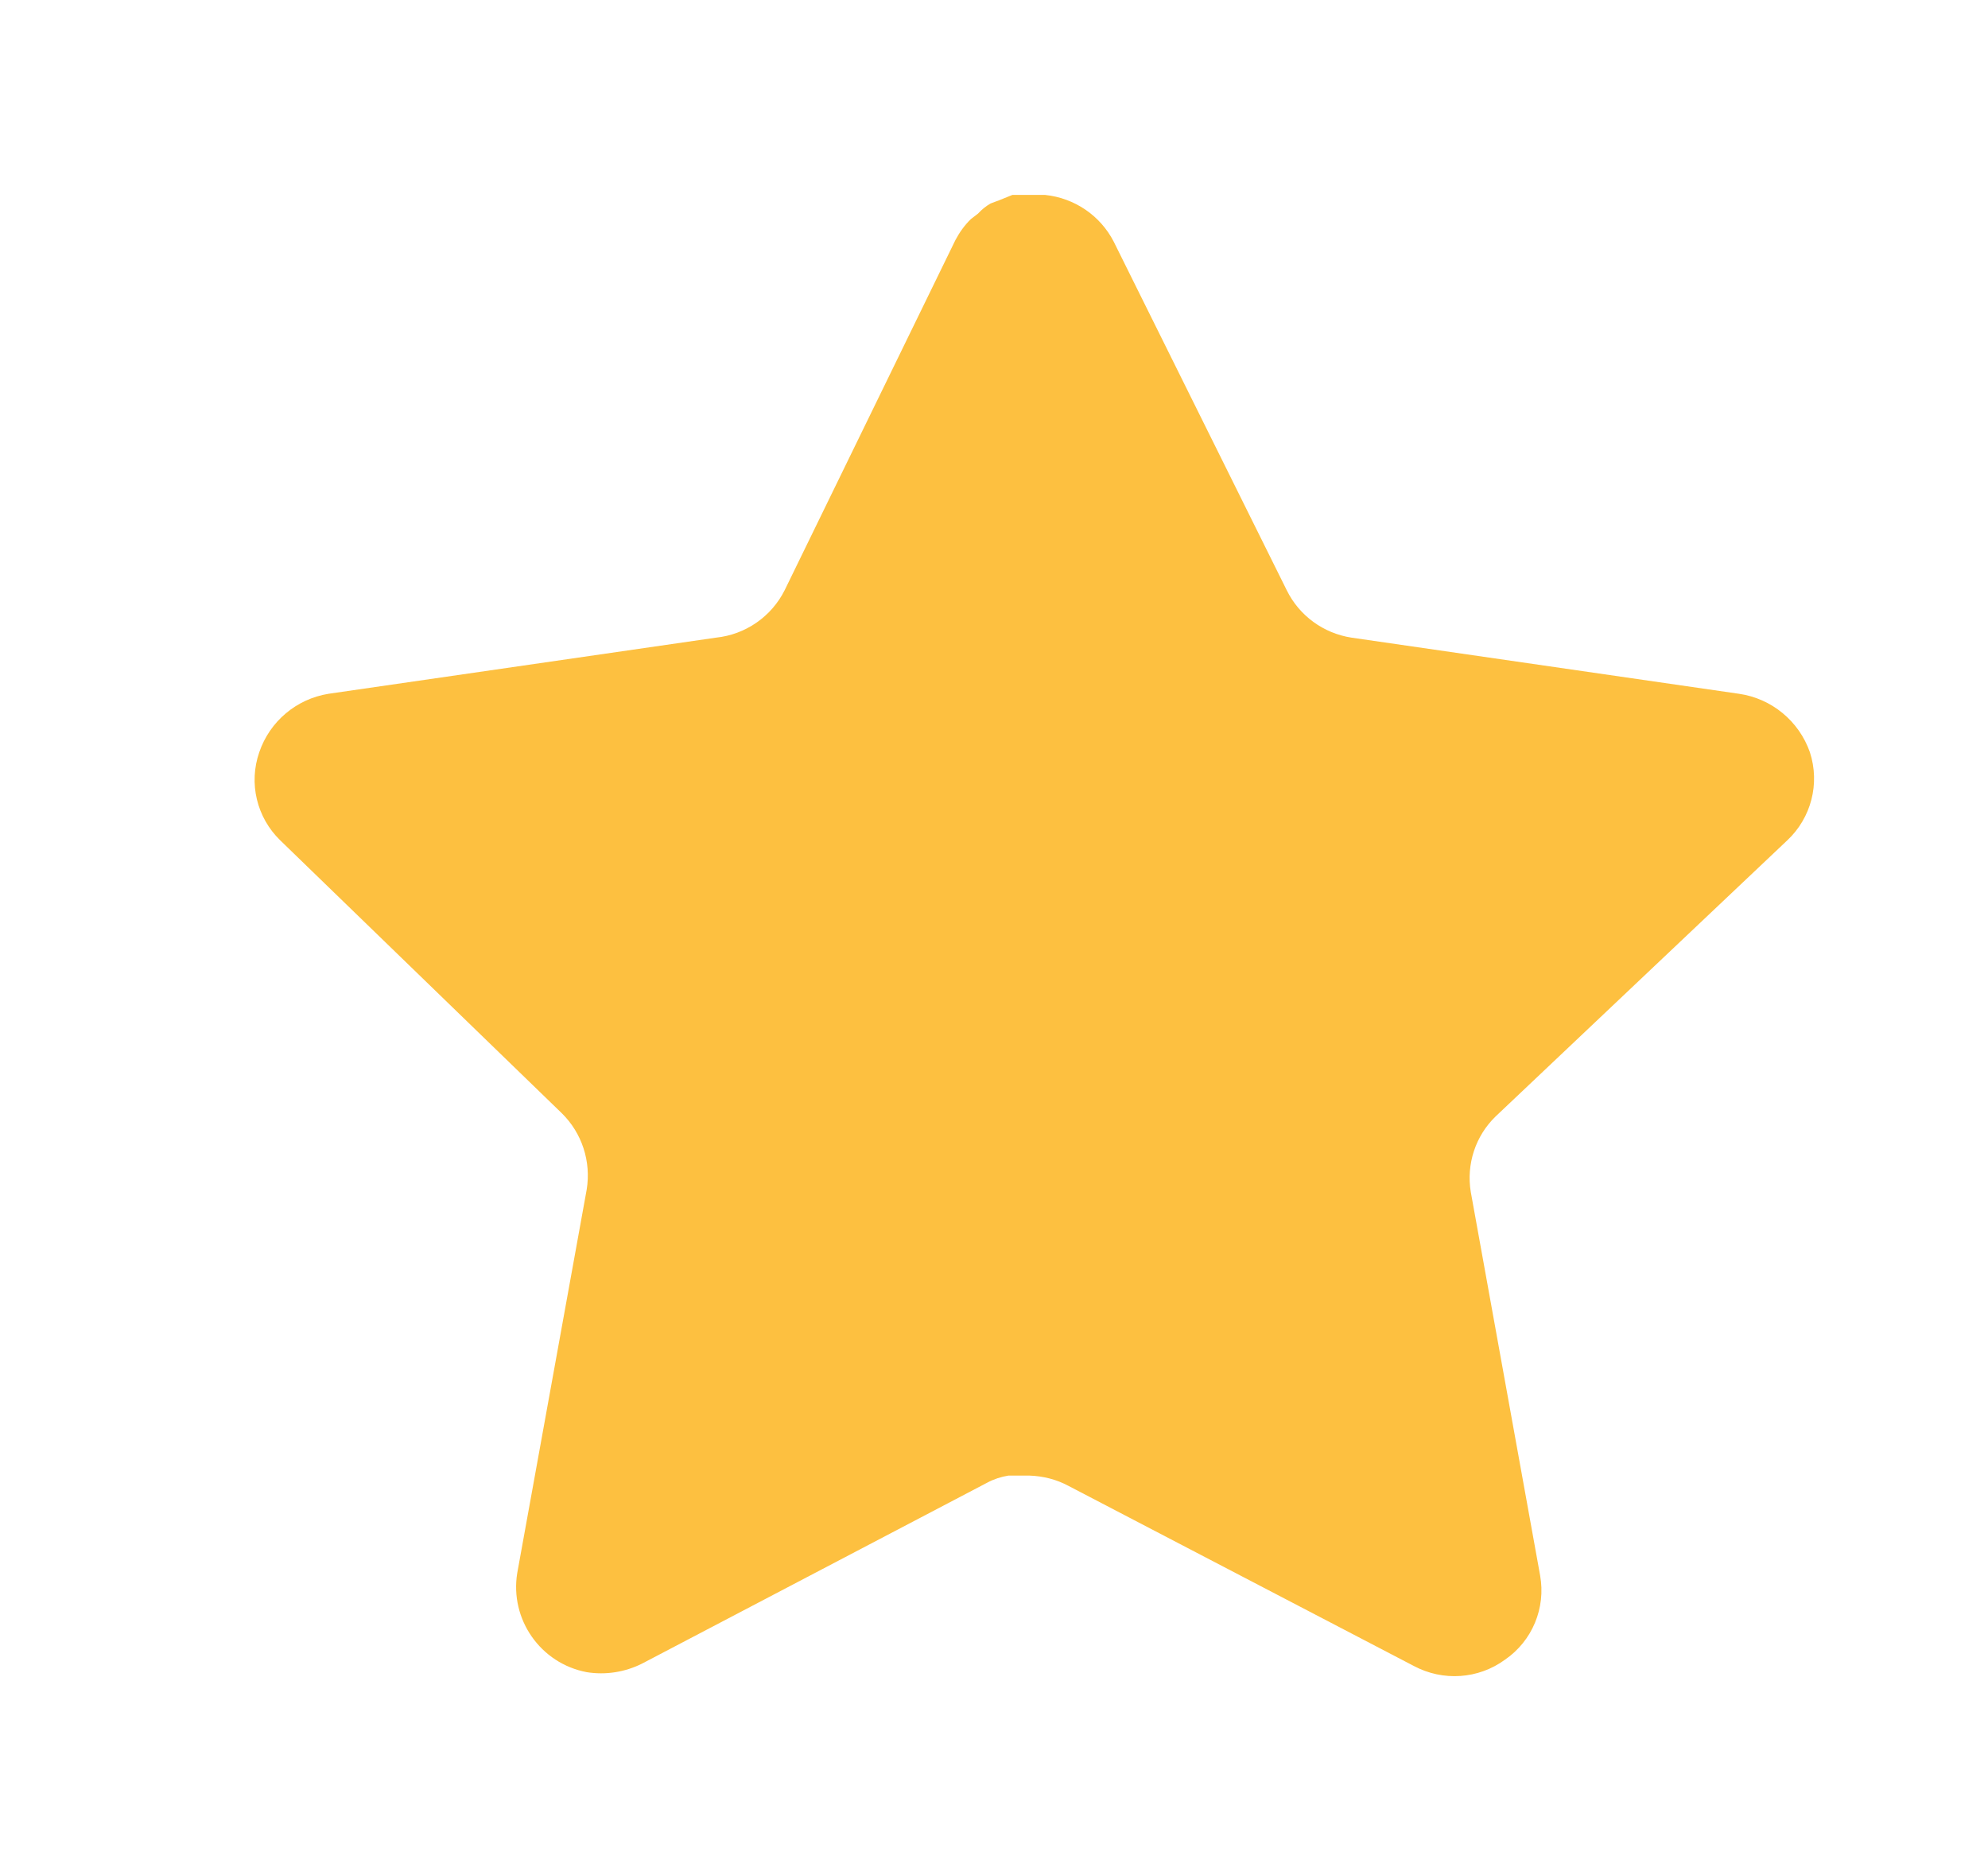<svg width="17" height="16" viewBox="0 0 17 16" fill="none" xmlns="http://www.w3.org/2000/svg">
<path d="M12.79 9.547C12.617 9.714 12.538 9.956 12.577 10.193L13.17 13.473C13.22 13.751 13.103 14.033 12.87 14.193C12.642 14.36 12.339 14.38 12.09 14.247L9.137 12.707C9.035 12.652 8.921 12.623 8.804 12.619H8.623C8.561 12.629 8.499 12.649 8.443 12.679L5.49 14.227C5.344 14.3 5.179 14.326 5.017 14.3C4.622 14.225 4.359 13.849 4.423 13.453L5.017 10.173C5.056 9.933 4.977 9.69 4.804 9.52L2.397 7.187C2.195 6.991 2.125 6.698 2.217 6.433C2.307 6.169 2.535 5.977 2.81 5.933L6.123 5.453C6.375 5.427 6.597 5.273 6.71 5.047L8.17 2.053C8.205 1.987 8.249 1.925 8.303 1.873L8.363 1.827C8.395 1.792 8.431 1.763 8.471 1.74L8.543 1.713L8.657 1.667H8.937C9.188 1.693 9.409 1.843 9.524 2.067L11.003 5.047C11.11 5.265 11.317 5.416 11.557 5.453L14.87 5.933C15.15 5.973 15.384 6.167 15.477 6.433C15.564 6.701 15.489 6.994 15.283 7.187L12.79 9.547Z" fill="#FDC040"/>
</svg>

